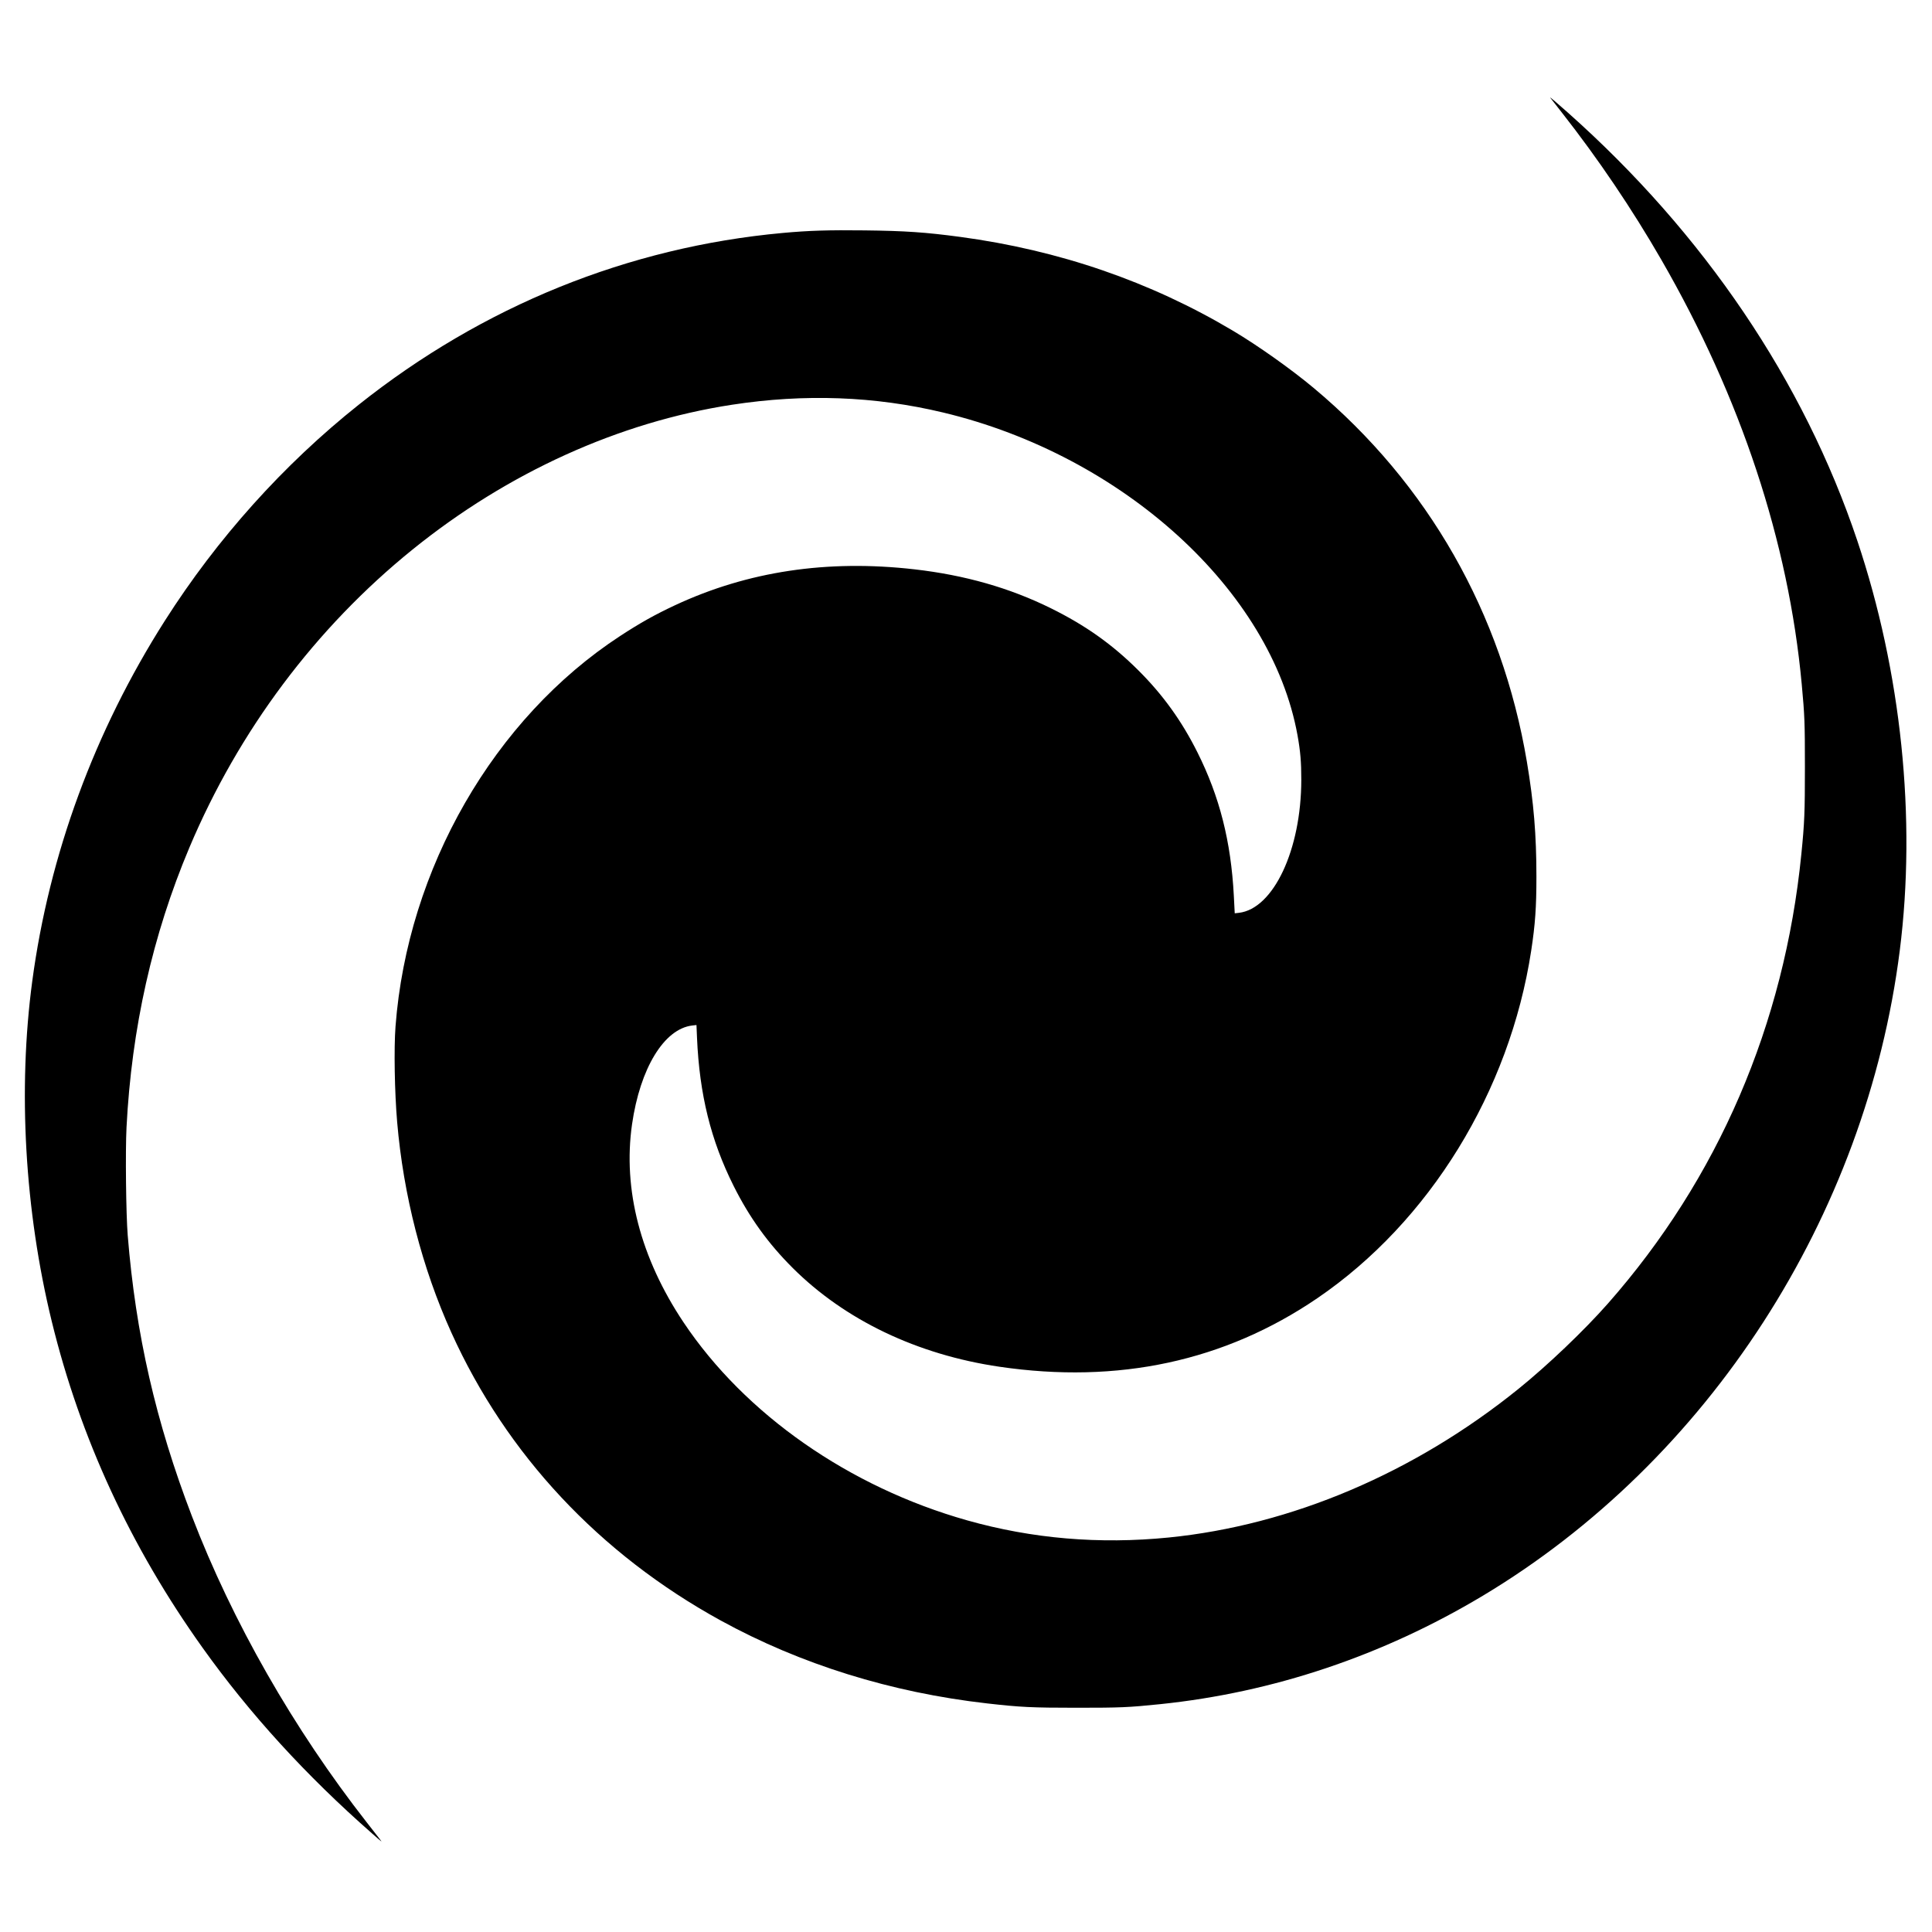 <?xml version="1.0" encoding="UTF-8" standalone="no"?>
<!-- Created with Inkscape (http://www.inkscape.org/) -->

<svg
   width="200"
   height="200"
   viewBox="0 0 52.917 52.917"
   version="1.1"
   id="svg1"
   xml:space="preserve"
   xmlns="http://www.w3.org/2000/svg"
   xmlns:svg="http://www.w3.org/2000/svg"><defs
     id="defs1" /><path
     style="display:inline;fill:#000000;stroke-width:1.239;fill-opacity:1"
     d="m -43.598,147.659 c -1.807,-1.585 -3.349,-3.274 -4.642,-5.086 -1.974,-2.765 -3.351,-5.745 -4.131,-8.941 -0.74,-3.033 -0.93,-6.348 -0.534,-9.313 0.464,-3.472 1.705,-6.847 3.632,-9.875 1.434,-2.254 3.249,-4.276 5.307,-5.914 3.403,-2.708 7.384,-4.321 11.621,-4.708 0.71,-0.065 1.252,-0.082 2.238,-0.07 1.11,0.013 1.668,0.051 2.615,0.178 2.711,0.364 5.212,1.224 7.473,2.57 0.689,0.41 1.6,1.056 2.218,1.573 3.127,2.615 5.15,6.164 5.834,10.234 0.188,1.121 0.261,1.995 0.261,3.147 2.4e-5,0.844 -0.033,1.305 -0.143,2.028 -0.59,3.857 -2.789,7.427 -5.86,9.519 -2.534,1.725 -5.454,2.354 -8.708,1.875 -2.249,-0.331 -4.227,-1.277 -5.66,-2.706 -0.672,-0.67 -1.185,-1.382 -1.617,-2.245 -0.625,-1.248 -0.936,-2.507 -1.003,-4.056 l -0.015,-0.352 -0.115,0.013 c -0.772,0.091 -1.429,1.17 -1.65,2.708 -0.255,1.783 0.233,3.659 1.41,5.421 1.684,2.52 4.537,4.512 7.769,5.425 1.78,0.503 3.621,0.659 5.519,0.47 3.36,-0.336 6.732,-1.769 9.585,-4.074 0.801,-0.647 1.798,-1.599 2.446,-2.334 3.019,-3.427 4.832,-7.638 5.298,-12.305 0.087,-0.869 0.098,-1.146 0.098,-2.394 -8.67e-5,-1.21 -0.007,-1.402 -0.087,-2.266 -0.361,-3.898 -1.666,-7.845 -3.844,-11.622 -0.803,-1.393 -1.735,-2.772 -2.726,-4.034 -0.162,-0.207 -0.306,-0.39 -0.319,-0.408 -0.027,-0.036 0.178,0.137 0.48,0.406 3.735,3.319 6.464,7.355 7.931,11.728 1.206,3.594 1.622,7.606 1.163,11.227 -0.923,7.288 -5.24,13.968 -11.425,17.674 -2.736,1.639 -5.74,2.648 -8.837,2.967 -0.867,0.089 -1.081,0.098 -2.287,0.098 -1.237,-6e-4 -1.528,-0.015 -2.448,-0.119 -2.626,-0.298 -5.11,-1.071 -7.297,-2.271 -3.318,-1.822 -5.867,-4.546 -7.377,-7.885 -0.801,-1.771 -1.313,-3.759 -1.485,-5.766 -0.07,-0.821 -0.091,-2.014 -0.045,-2.62 0.328,-4.321 2.695,-8.435 6.153,-10.695 0.55,-0.359 0.95,-0.583 1.497,-0.839 1.996,-0.933 4.177,-1.26 6.567,-0.986 1.378,0.158 2.601,0.507 3.726,1.062 0.953,0.47 1.693,0.995 2.406,1.707 0.672,0.67 1.185,1.383 1.616,2.245 0.607,1.212 0.918,2.44 0.996,3.924 l 0.025,0.483 0.114,-0.013 c 0.947,-0.111 1.707,-1.729 1.709,-3.642 6.44e-4,-0.485 -0.025,-0.787 -0.104,-1.224 -0.719,-3.964 -4.776,-7.658 -9.704,-8.837 -1.876,-0.449 -3.793,-0.519 -5.788,-0.213 -3.091,0.475 -6.137,1.856 -8.747,3.966 -2.656,2.147 -4.761,4.959 -6.113,8.165 -1.009,2.393 -1.582,4.946 -1.721,7.663 -0.033,0.642 -0.014,2.385 0.033,2.956 0.218,2.699 0.768,5.108 1.757,7.688 1.109,2.892 2.785,5.828 4.792,8.393 0.382,0.488 0.406,0.519 0.396,0.518 -0.004,-6.1e-4 -0.118,-0.099 -0.254,-0.218 z"
     id="path3"
     transform="translate(53.788,-97.442)" /></svg>
